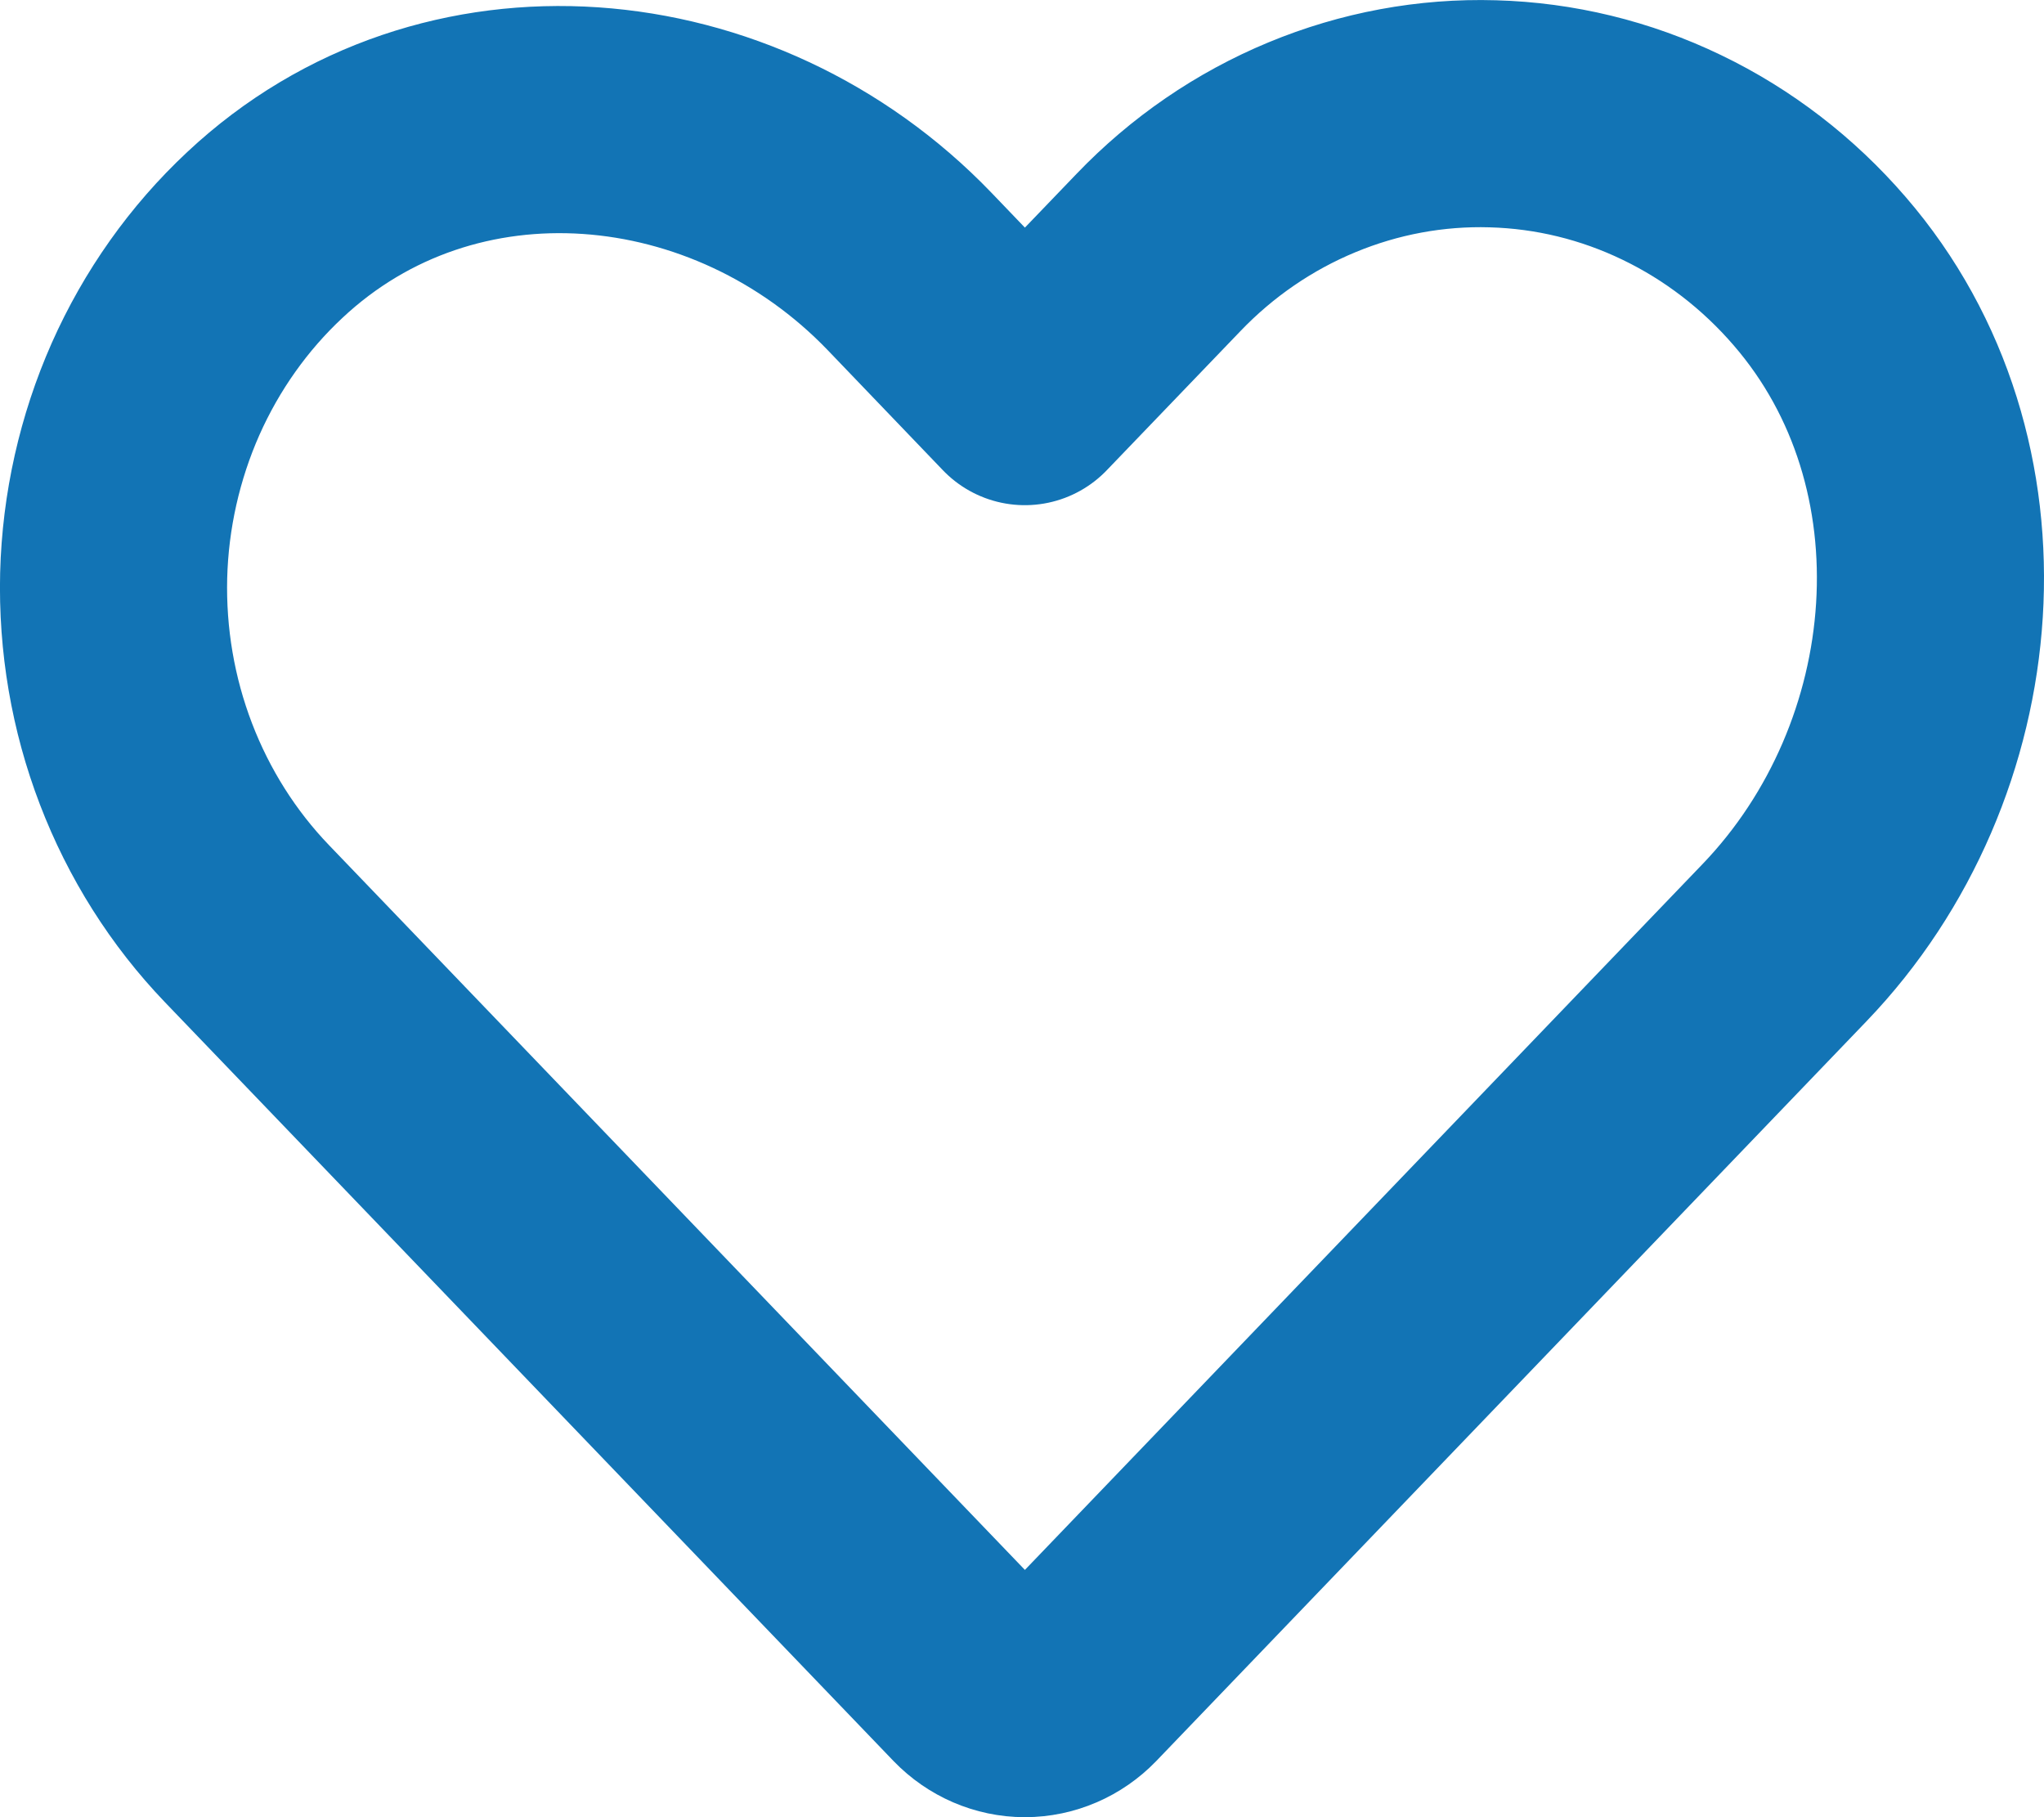 <svg width="18" height="16" viewBox="0 0 18 16" fill="none" xmlns="http://www.w3.org/2000/svg">
<path d="M9.462 14.812L15.715 8.3C17.252 6.7 17.478 4.068 16.024 2.387C15.66 1.965 15.217 1.624 14.722 1.386C14.227 1.147 13.691 1.017 13.146 1.002C12.601 0.986 12.059 1.087 11.553 1.297C11.046 1.507 10.586 1.822 10.201 2.224L9.025 3.448L8.011 2.391C6.474 0.791 3.947 0.555 2.332 2.069C1.926 2.448 1.599 2.91 1.37 3.425C1.142 3.94 1.016 4.499 1.001 5.066C0.987 5.634 1.083 6.198 1.285 6.725C1.487 7.253 1.79 7.732 2.175 8.133L8.589 14.812C8.705 14.932 8.862 15 9.025 15C9.189 15 9.346 14.932 9.462 14.812Z" stroke="#1274B5" stroke-width="2" stroke-linecap="round" stroke-linejoin="round"/>
</svg>
